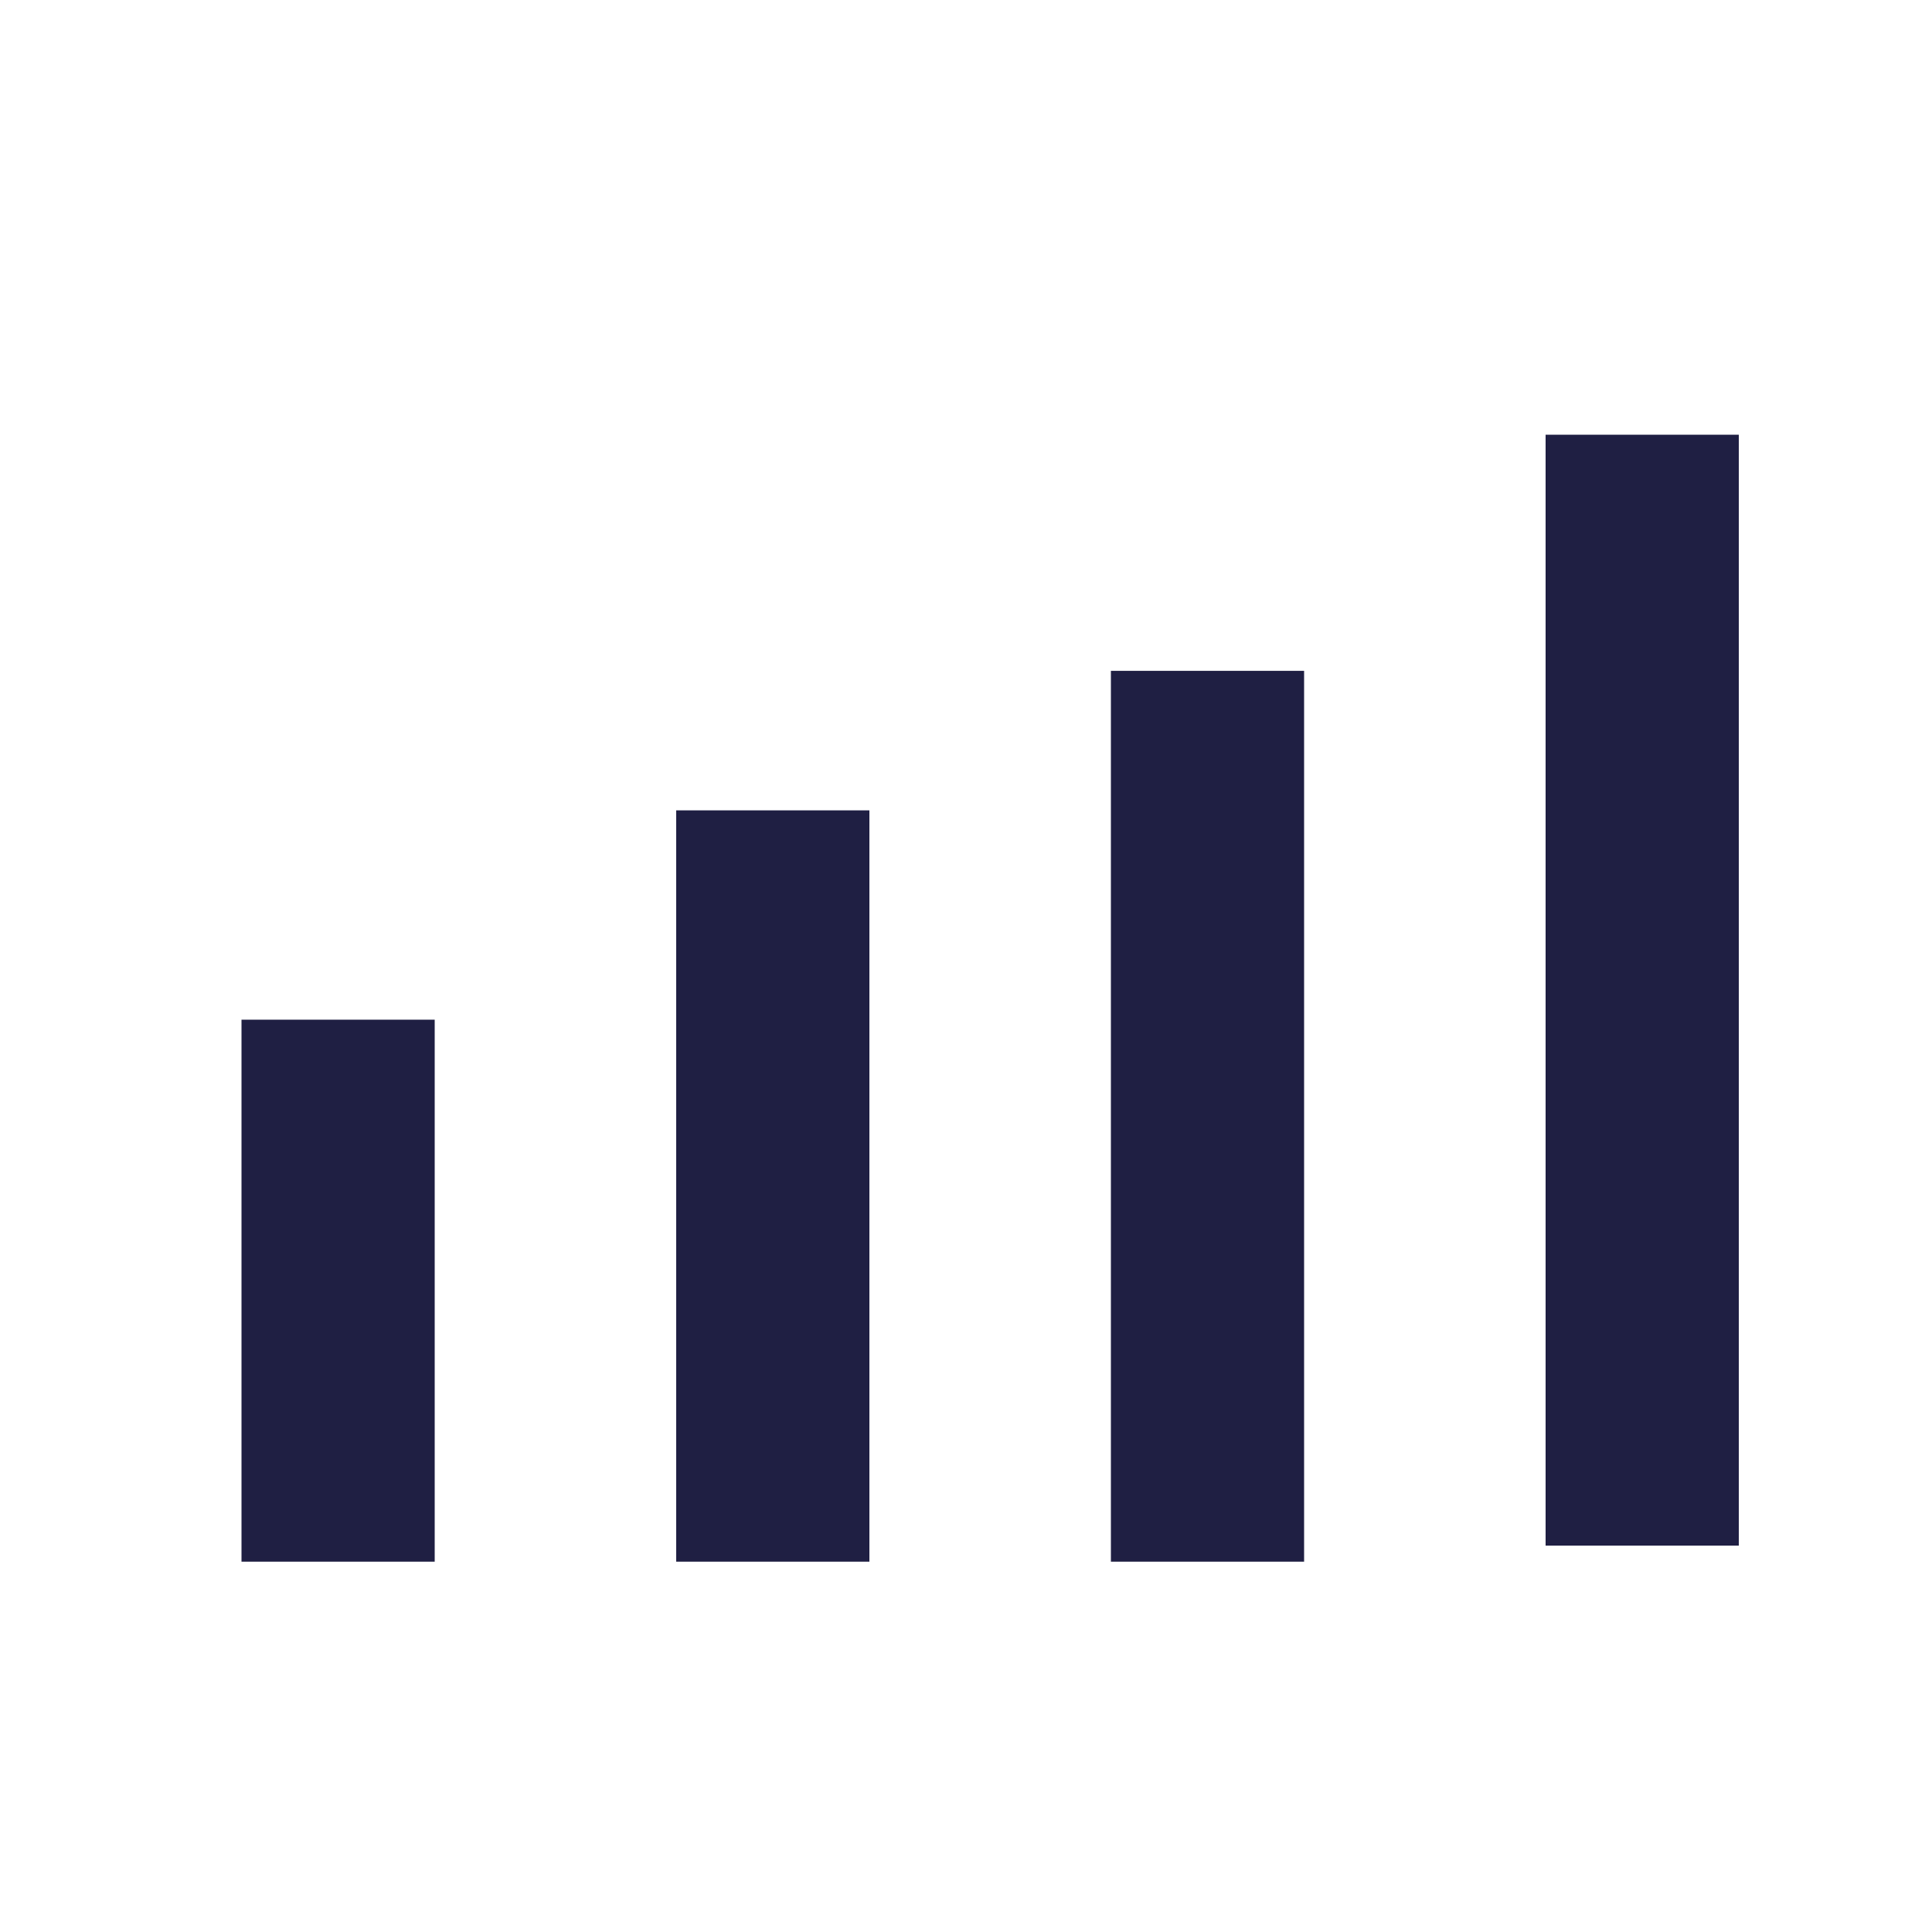 <svg width="40" height="40" viewBox="0 0 40 40" fill="none" xmlns="http://www.w3.org/2000/svg">
<path d="M7 23.111V30.333" stroke="#1F1F43" stroke-width="4" stroke-linecap="square" stroke-linejoin="round"/>
<path d="M16 18.778V30.333" stroke="#1F1F43" stroke-width="4" stroke-linecap="square" stroke-linejoin="round"/>
<path d="M25 15.889V30.333" stroke="#1F1F43" stroke-width="4" stroke-linecap="square" stroke-linejoin="round"/>
<path d="M34 11V30" stroke="#1F1F43" stroke-width="4" stroke-linecap="square" stroke-linejoin="round"/>
</svg>
